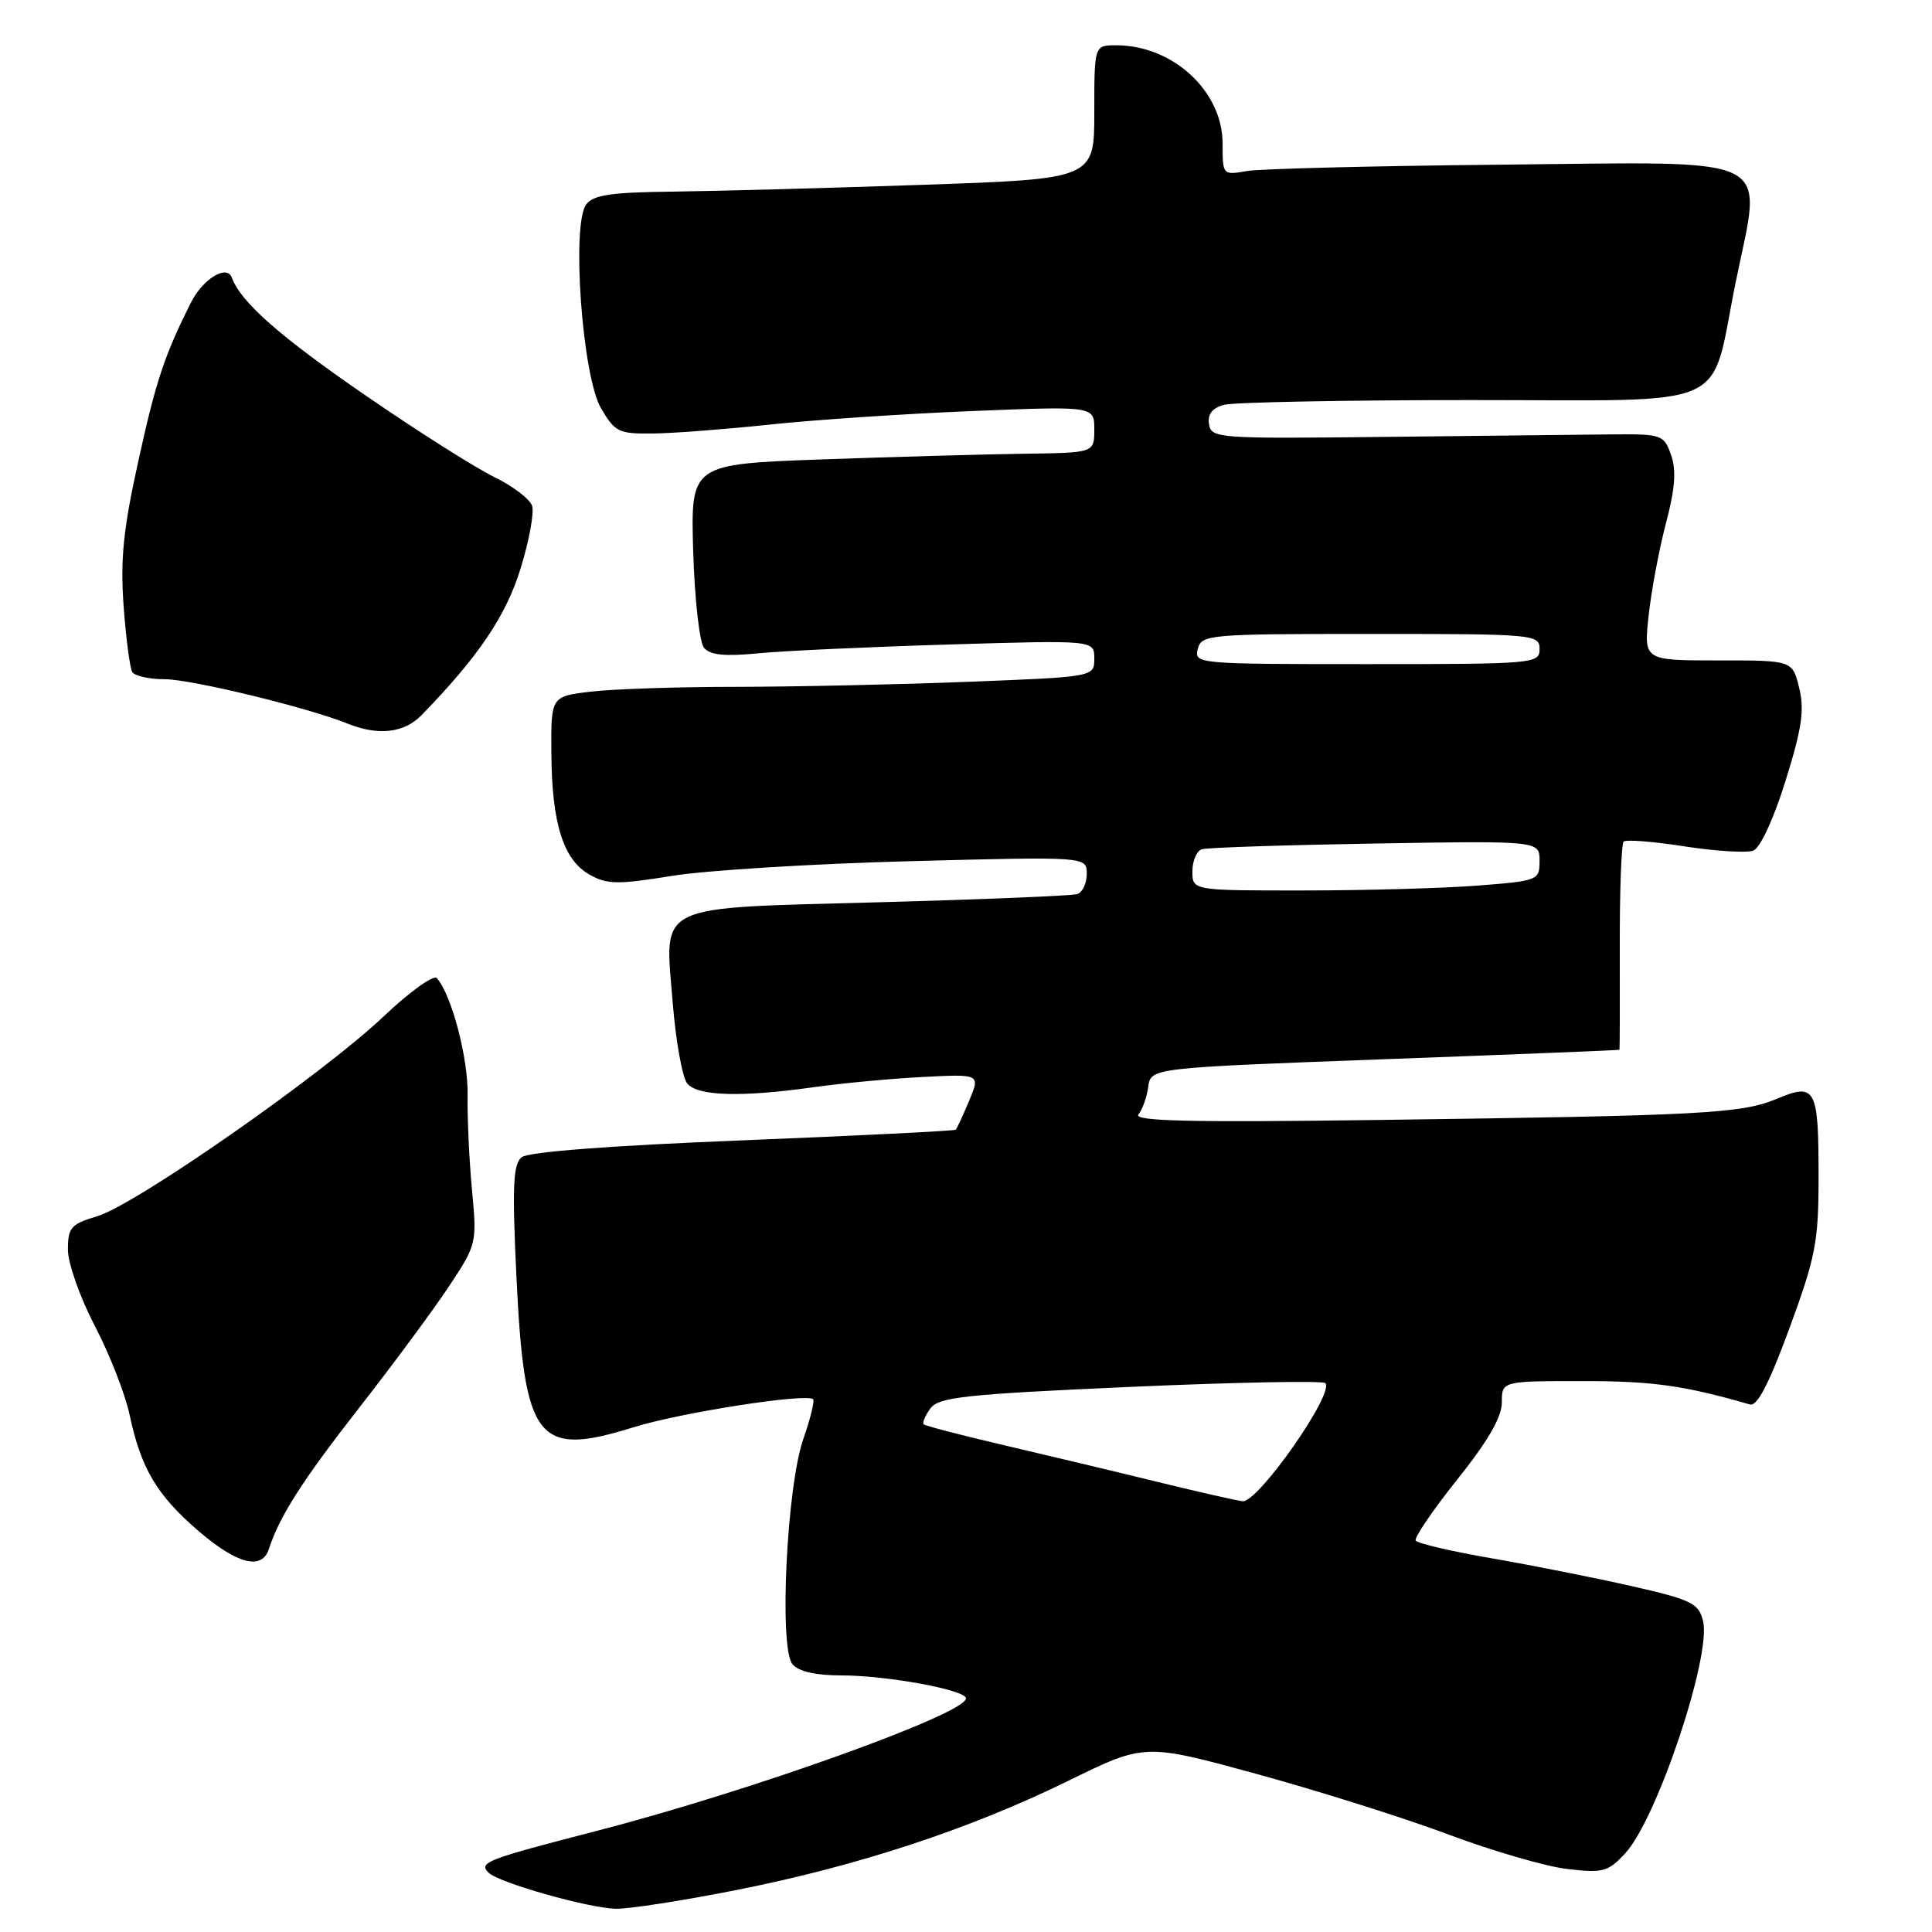<?xml version="1.0" encoding="UTF-8" standalone="no"?>
<!DOCTYPE svg PUBLIC "-//W3C//DTD SVG 1.1//EN" "http://www.w3.org/Graphics/SVG/1.1/DTD/svg11.dtd" >
<svg xmlns="http://www.w3.org/2000/svg" xmlns:xlink="http://www.w3.org/1999/xlink" version="1.1" viewBox="0 0 256 256">
 <g >
 <path fill="currentColor"
d=" M 97.57 250.44 C 113.65 247.26 128.48 242.38 141.59 235.95 C 151.68 231.00 151.68 231.00 166.59 235.08 C 174.79 237.33 186.21 240.93 191.98 243.10 C 197.74 245.26 204.79 247.31 207.65 247.65 C 212.41 248.21 213.07 248.03 215.36 245.56 C 219.56 241.03 226.81 219.36 225.66 214.77 C 225.07 212.43 224.12 211.97 216.25 210.18 C 211.44 209.09 203.11 207.43 197.75 206.50 C 192.39 205.58 187.82 204.51 187.59 204.14 C 187.36 203.77 189.83 200.13 193.08 196.06 C 197.17 190.95 199.00 187.78 199.00 185.83 C 199.00 183.00 199.00 183.00 209.78 183.00 C 219.00 183.00 223.17 183.59 231.88 186.10 C 232.84 186.38 234.43 183.30 237.11 176.00 C 240.58 166.56 240.97 164.54 240.97 156.00 C 240.97 144.14 240.60 143.43 235.43 145.60 C 230.76 147.56 225.61 147.83 182.69 148.40 C 157.71 148.74 150.12 148.56 150.85 147.67 C 151.38 147.03 151.96 145.38 152.15 144.00 C 152.50 141.50 152.50 141.50 183.50 140.35 C 200.55 139.72 214.54 139.16 214.59 139.10 C 214.63 139.05 214.65 132.94 214.63 125.54 C 214.61 118.13 214.84 111.82 215.14 111.52 C 215.44 111.22 219.07 111.50 223.21 112.15 C 227.35 112.79 231.45 113.04 232.32 112.71 C 233.25 112.35 235.02 108.52 236.60 103.44 C 238.76 96.52 239.12 94.06 238.40 91.14 C 237.50 87.50 237.50 87.50 227.65 87.51 C 217.80 87.51 217.80 87.51 218.46 81.51 C 218.82 78.20 219.86 72.70 220.76 69.28 C 221.96 64.74 222.14 62.30 221.42 60.28 C 220.47 57.59 220.21 57.50 213.47 57.56 C 209.64 57.60 196.15 57.75 183.50 57.89 C 161.37 58.14 160.49 58.08 160.20 56.21 C 159.99 54.88 160.63 54.06 162.20 53.64 C 163.46 53.30 178.10 53.02 194.73 53.01 C 230.26 53.00 226.46 54.69 230.01 37.29 C 233.49 20.19 236.04 21.46 198.89 21.82 C 182.17 21.98 167.04 22.36 165.25 22.66 C 162.01 23.22 162.00 23.21 162.00 19.01 C 162.00 12.08 155.41 6.00 147.89 6.00 C 145.00 6.00 145.00 6.00 145.00 14.86 C 145.00 23.71 145.00 23.71 122.25 24.49 C 109.74 24.92 94.85 25.32 89.17 25.39 C 80.95 25.48 78.60 25.83 77.67 27.10 C 75.70 29.78 77.16 49.88 79.63 54.08 C 81.49 57.26 81.98 57.50 86.56 57.44 C 89.28 57.41 96.22 56.87 102.00 56.26 C 107.78 55.64 119.81 54.83 128.75 54.47 C 145.00 53.81 145.00 53.81 145.00 56.90 C 145.00 60.00 145.00 60.00 135.75 60.12 C 130.66 60.19 118.63 60.53 109.01 60.87 C 91.52 61.50 91.52 61.50 91.85 73.00 C 92.04 79.33 92.68 85.10 93.28 85.83 C 94.08 86.80 96.02 87.00 100.44 86.57 C 103.77 86.24 115.16 85.72 125.75 85.40 C 145.00 84.82 145.00 84.82 145.00 87.25 C 145.00 89.69 145.00 89.69 128.34 90.34 C 119.18 90.70 105.34 91.00 97.59 91.01 C 89.84 91.01 81.14 91.30 78.25 91.65 C 73.00 92.28 73.00 92.28 73.06 99.89 C 73.13 109.16 74.65 113.96 78.15 115.91 C 80.44 117.20 81.89 117.22 89.03 116.06 C 93.56 115.32 107.78 114.45 120.63 114.11 C 144.00 113.50 144.00 113.50 144.00 115.78 C 144.00 117.04 143.44 118.24 142.75 118.47 C 142.06 118.69 130.31 119.18 116.63 119.55 C 86.36 120.38 88.08 119.54 89.14 132.88 C 89.55 137.98 90.42 142.80 91.07 143.58 C 92.45 145.24 98.23 145.41 107.81 144.06 C 111.49 143.54 117.96 142.93 122.20 142.71 C 129.90 142.31 129.90 142.31 128.42 145.85 C 127.60 147.80 126.80 149.53 126.64 149.69 C 126.48 149.85 113.78 150.48 98.43 151.10 C 80.83 151.80 69.99 152.63 69.12 153.34 C 67.99 154.25 67.86 157.21 68.42 168.98 C 69.47 190.96 71.12 193.11 83.91 189.13 C 90.18 187.17 106.90 184.57 107.74 185.41 C 107.96 185.63 107.38 187.99 106.45 190.66 C 104.24 196.96 103.21 218.34 105.00 220.51 C 105.81 221.48 108.05 222.00 111.46 222.00 C 117.53 222.00 128.00 223.93 128.00 225.04 C 128.00 227.09 99.42 237.34 79.12 242.59 C 64.41 246.39 63.38 246.78 64.74 248.14 C 66.06 249.46 77.94 252.83 81.57 252.92 C 83.26 252.97 90.46 251.85 97.57 250.44 Z  M 35.63 205.25 C 37.03 200.92 40.07 196.16 47.59 186.54 C 52.04 180.85 57.38 173.63 59.45 170.51 C 63.17 164.90 63.21 164.75 62.54 157.67 C 62.17 153.73 61.91 148.07 61.96 145.11 C 62.05 140.22 59.85 131.86 57.89 129.61 C 57.47 129.12 54.28 131.41 50.81 134.70 C 42.73 142.36 17.98 159.63 12.90 161.15 C 9.40 162.20 9.00 162.65 9.00 165.59 C 9.00 167.39 10.60 171.92 12.56 175.68 C 14.52 179.43 16.60 184.75 17.18 187.50 C 18.68 194.58 20.80 198.14 26.31 202.87 C 31.43 207.27 34.71 208.10 35.63 205.25 Z  M 55.87 94.75 C 63.38 87.03 67.04 81.62 68.97 75.36 C 70.11 71.69 70.80 67.94 70.51 67.04 C 70.22 66.13 67.96 64.41 65.49 63.21 C 63.01 62.00 55.39 57.18 48.56 52.48 C 37.08 44.60 31.91 40.04 30.72 36.79 C 30.08 35.00 26.87 36.95 25.30 40.10 C 21.79 47.08 20.66 50.49 18.35 61.00 C 16.33 70.13 15.93 74.11 16.38 80.30 C 16.69 84.59 17.21 88.53 17.53 89.05 C 17.85 89.57 19.78 90.00 21.81 90.00 C 25.34 90.00 40.74 93.74 46.00 95.86 C 50.12 97.53 53.55 97.14 55.87 94.75 Z  M 153.50 196.39 C 148.00 195.04 138.83 192.85 133.13 191.52 C 127.43 190.19 122.60 188.93 122.39 188.73 C 122.19 188.52 122.59 187.58 123.28 186.63 C 124.38 185.12 127.84 184.75 149.76 183.77 C 163.63 183.16 175.26 182.93 175.61 183.27 C 176.89 184.55 166.74 199.06 164.67 198.92 C 164.02 198.87 159.00 197.73 153.50 196.39 Z  M 158.00 115.47 C 158.00 114.08 158.56 112.75 159.25 112.53 C 159.94 112.31 170.29 111.97 182.25 111.77 C 204.00 111.41 204.00 111.41 204.00 114.06 C 204.00 116.65 203.84 116.72 195.75 117.35 C 191.21 117.70 180.86 117.99 172.75 117.99 C 158.00 118.00 158.00 118.00 158.00 115.47 Z  M 158.71 86.00 C 159.21 84.08 160.07 84.00 181.62 84.00 C 203.33 84.00 204.00 84.06 204.00 86.00 C 204.00 87.94 203.33 88.00 181.09 88.00 C 158.68 88.00 158.20 87.96 158.71 86.00 Z "/>
</g>
</svg>